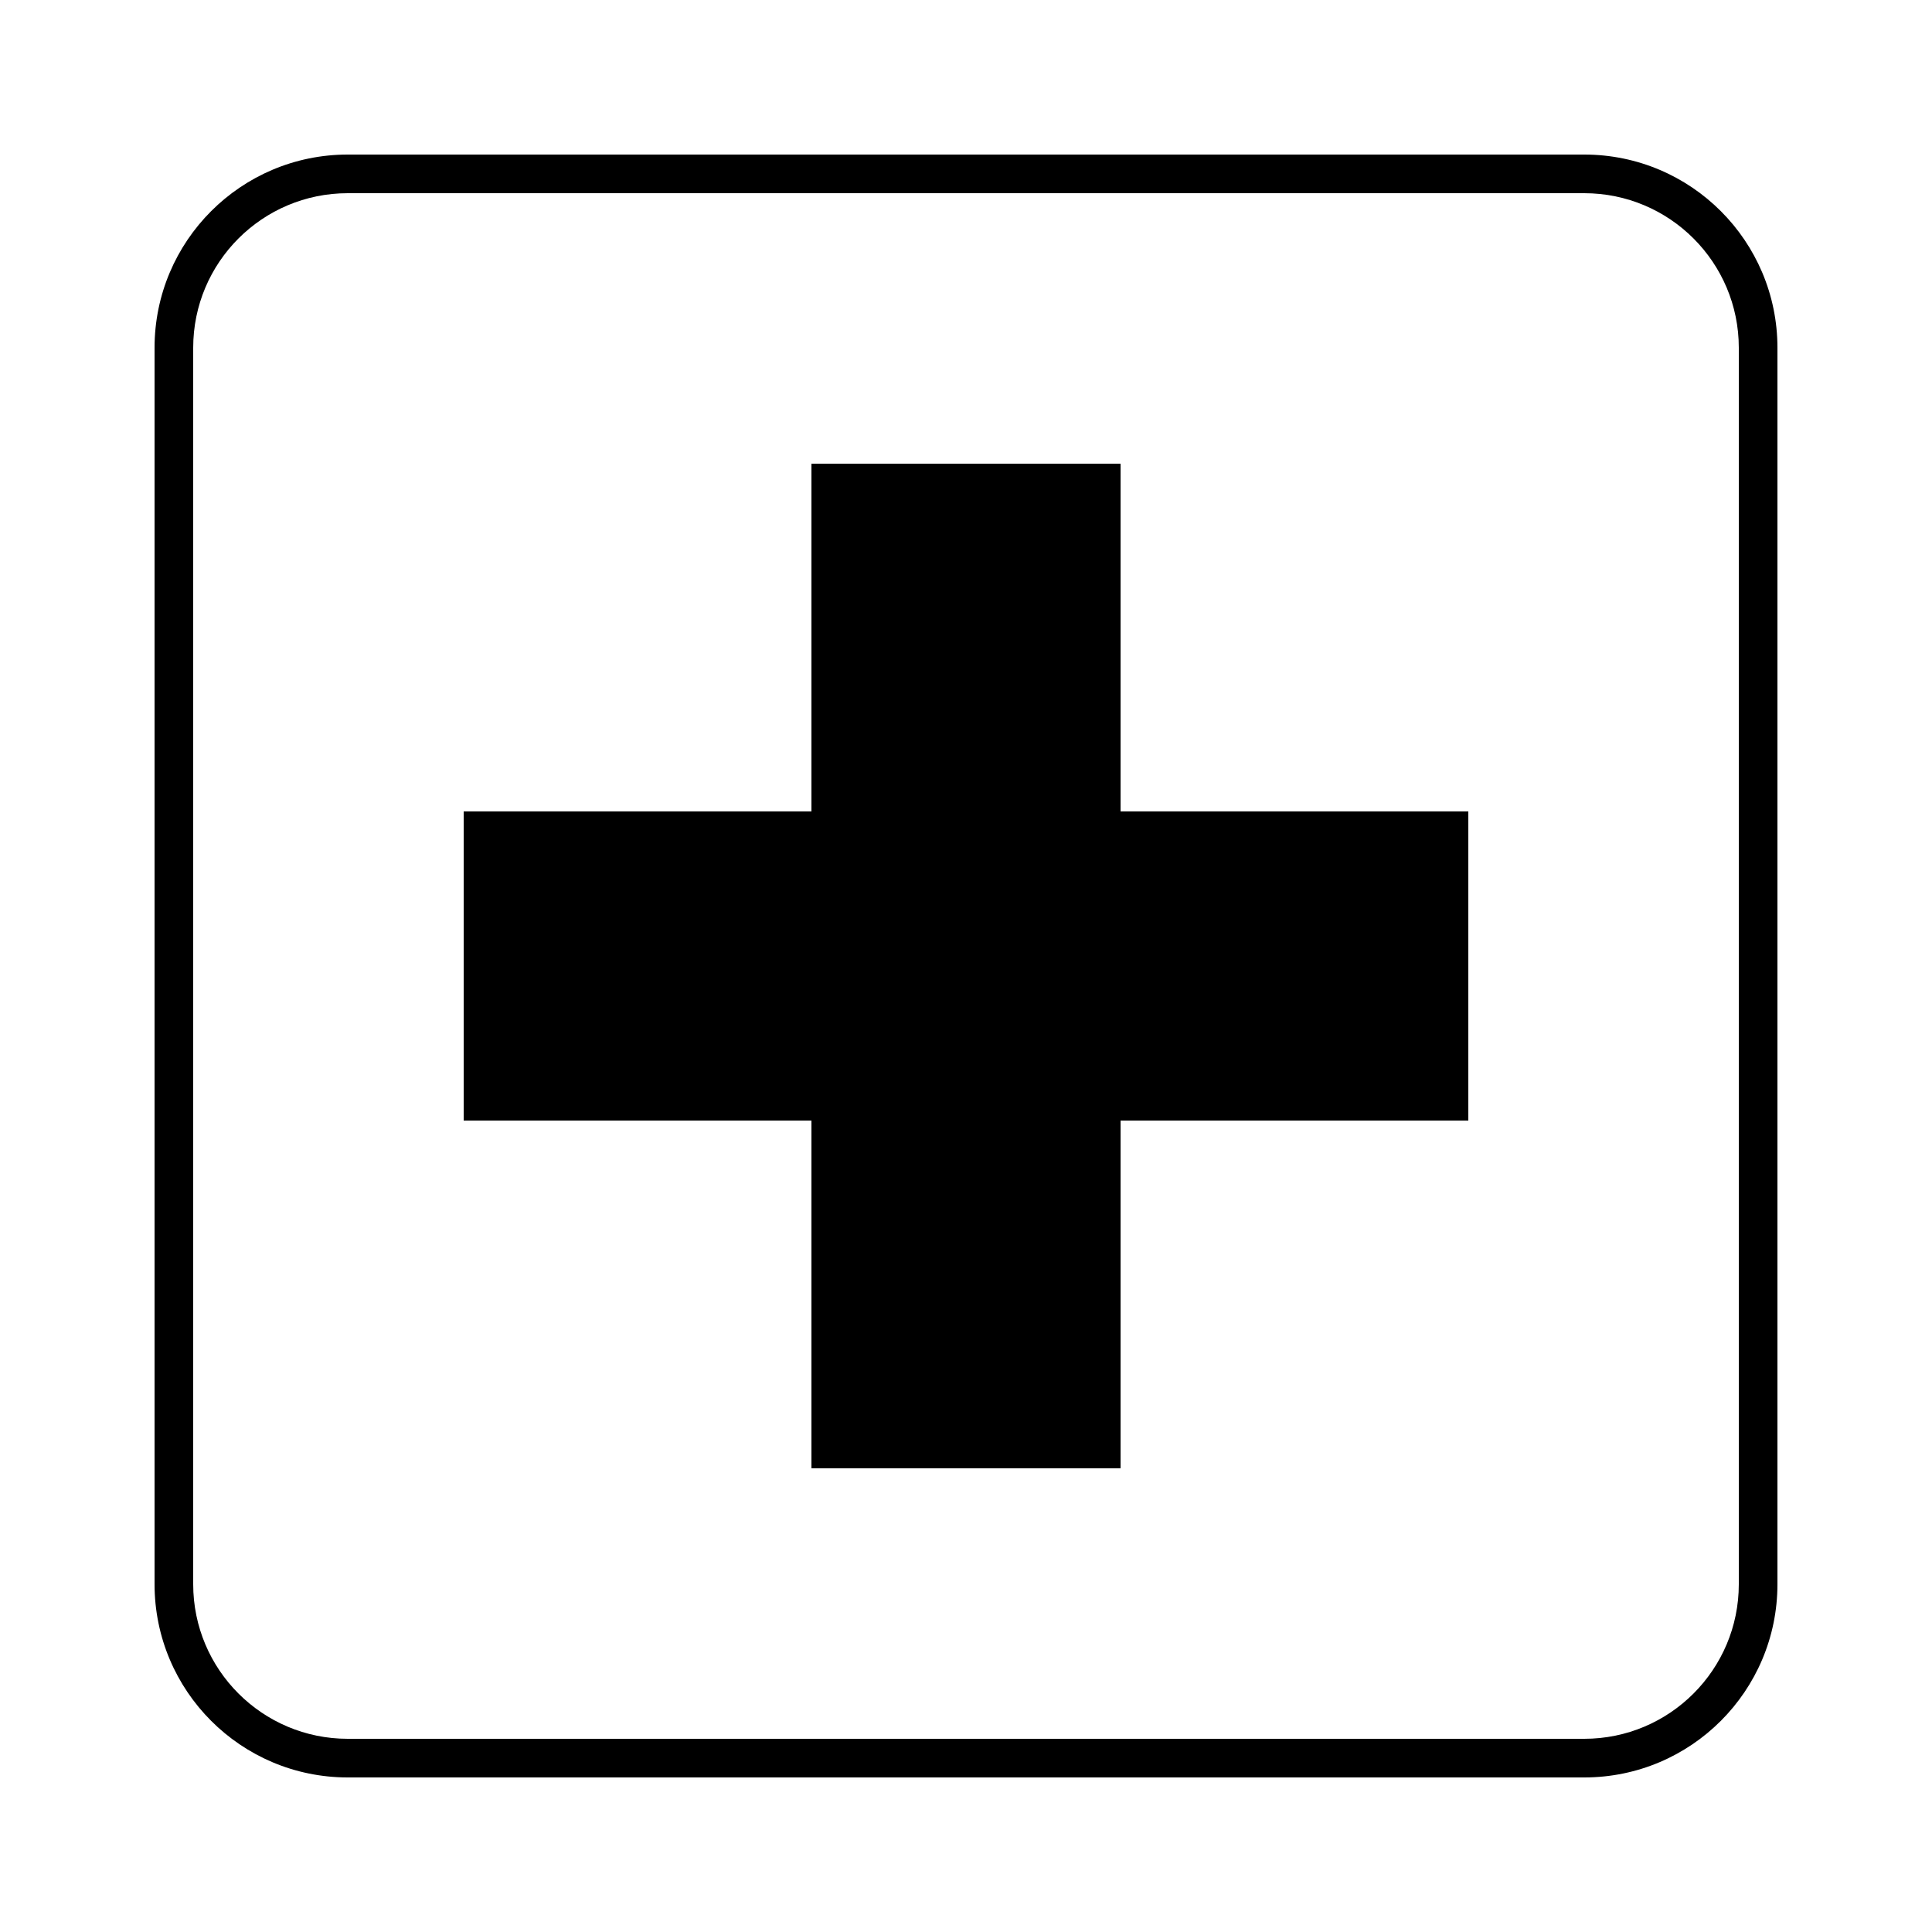 <svg width="50" height="50" viewBox="0 0 50 50" fill="none" xmlns="http://www.w3.org/2000/svg">
    <path d="M21 12H29V21H38V29H29V38H21V29H12V21H21V12Z" fill="black"/>
    <path fill-rule="evenodd" clip-rule="evenodd" d="M4 9C4 6.239 6.239 4 9 4H41C43.761 4 46 6.239 46 9V41C46 43.761 43.761 46 41 46H9C6.239 46 4 43.761 4 41V9ZM5 9C5 6.791 6.791 5 9 5H41C43.209 5 45 6.791 45 9V41C45 43.209 43.209 45 41 45H9C6.791 45 5 43.209 5 41V9Z" fill="black"/>
</svg>
